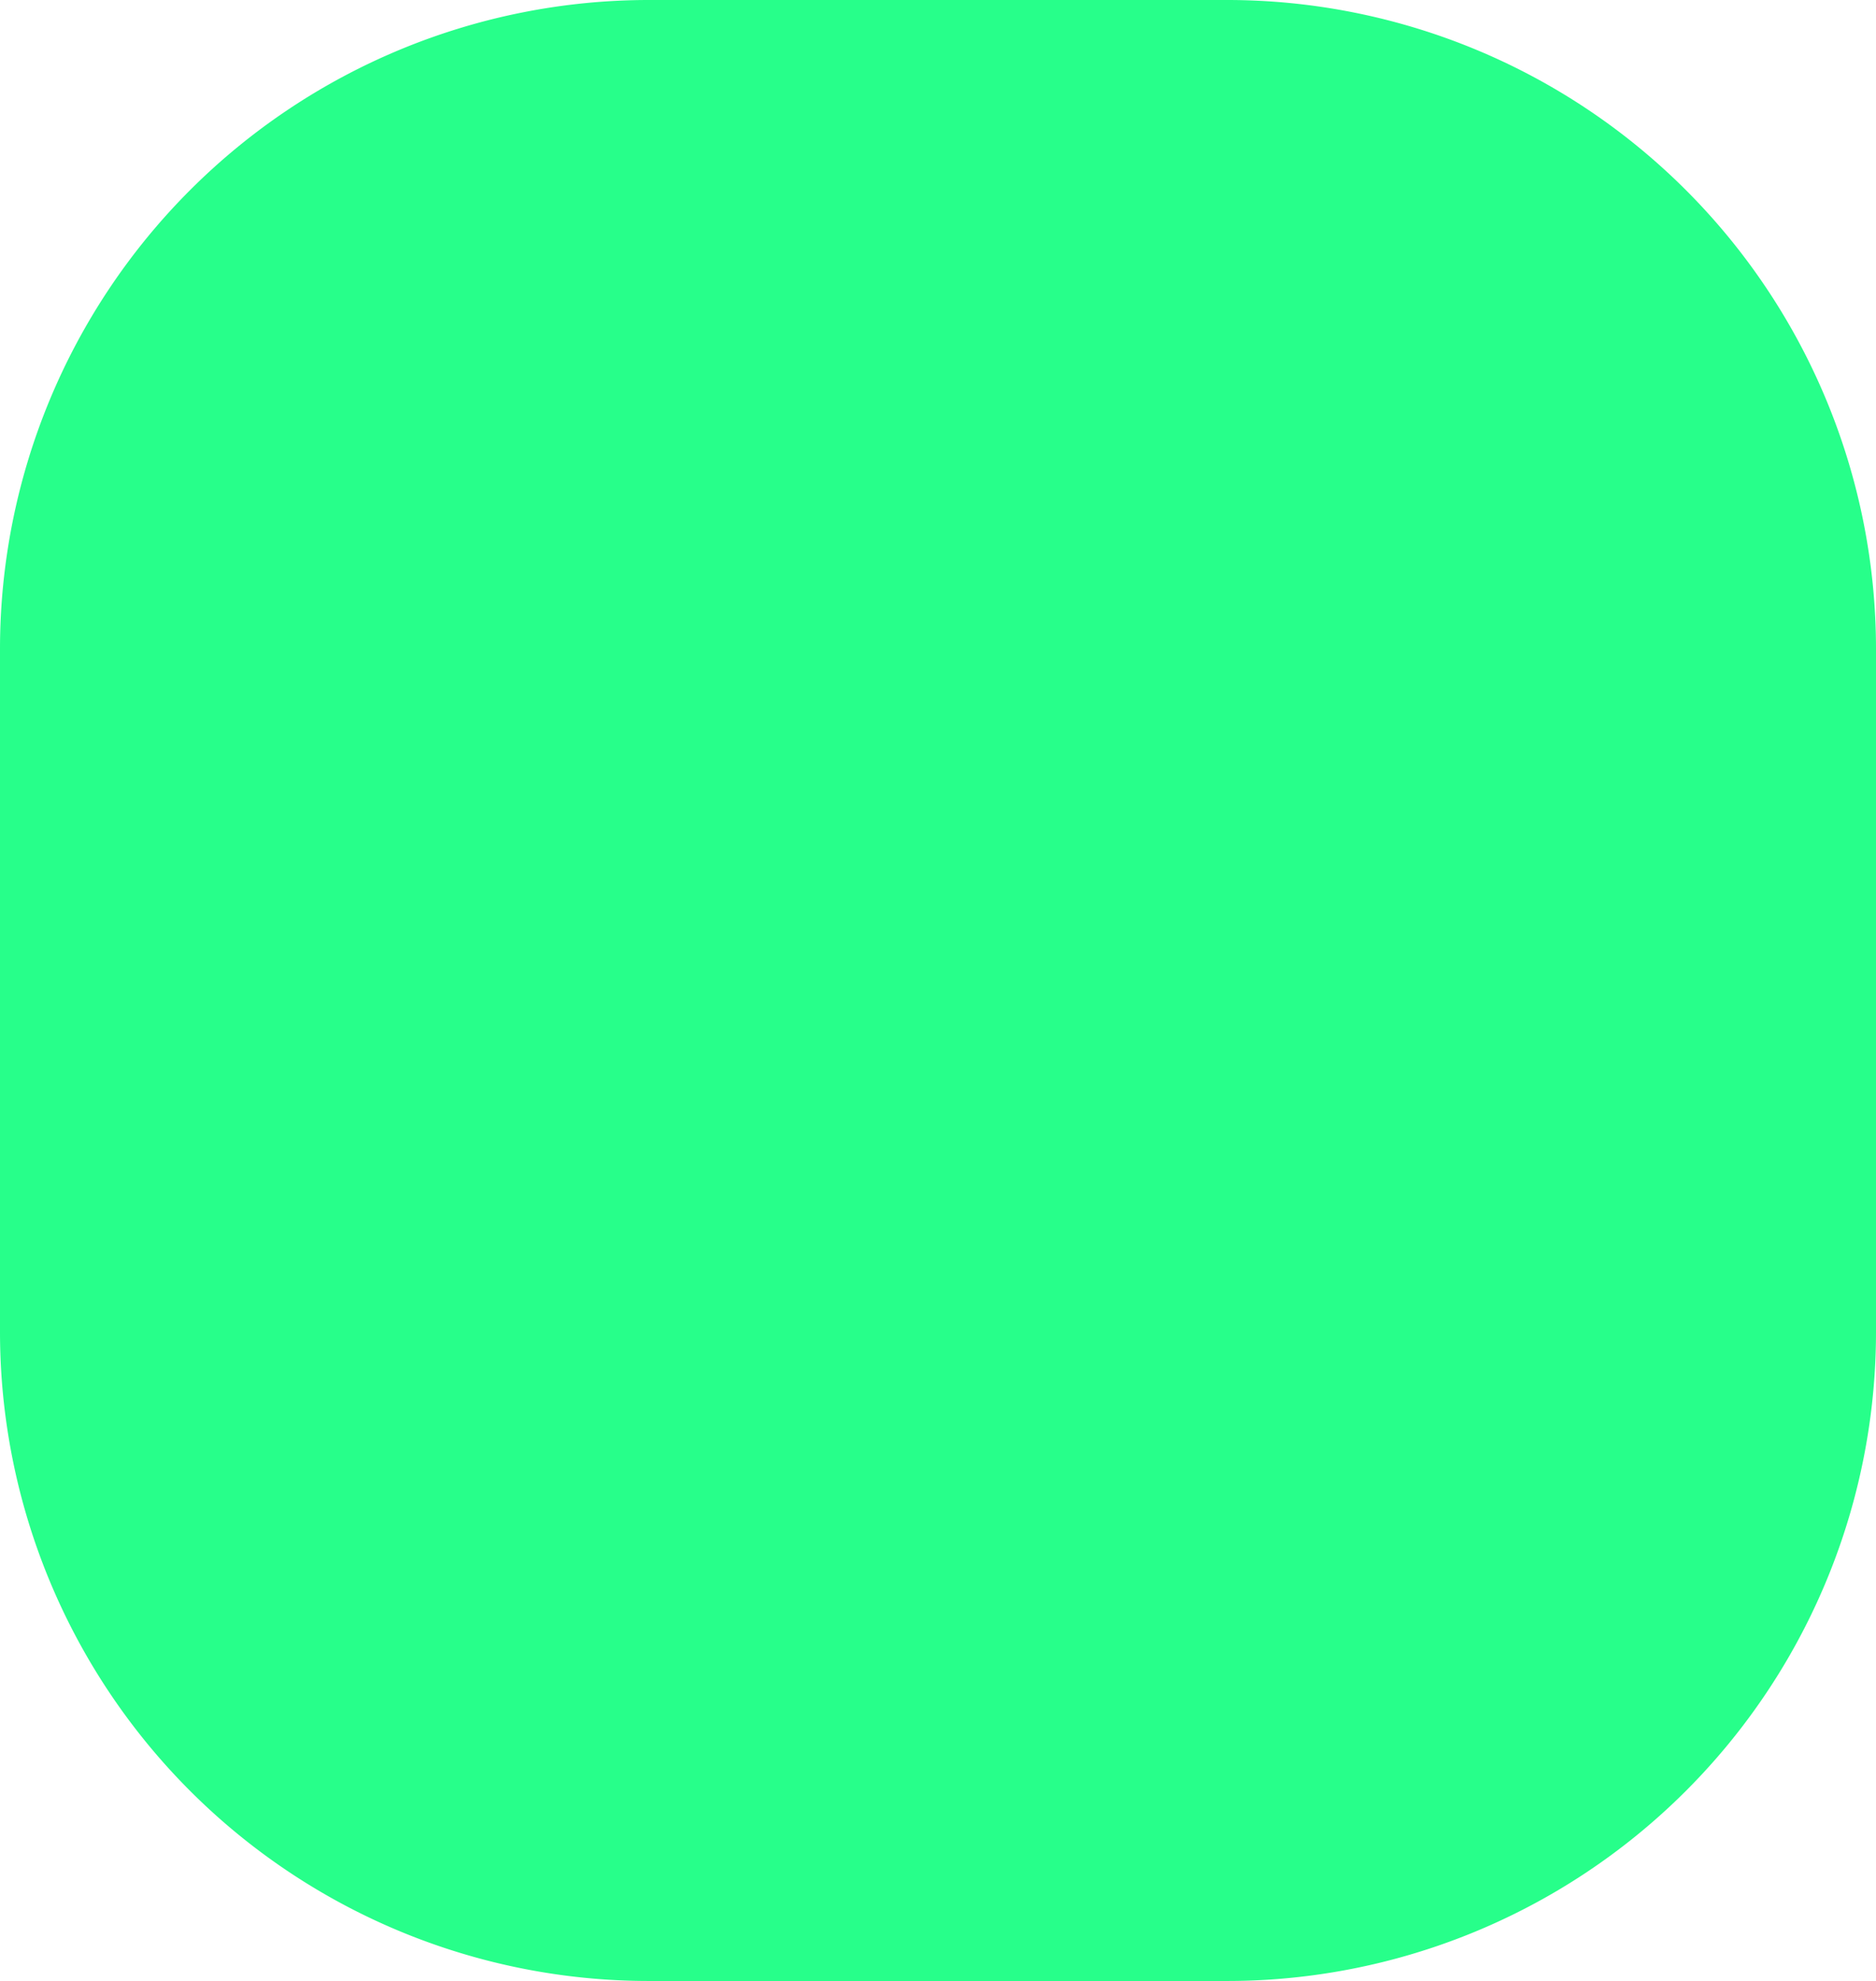 <svg xmlns="http://www.w3.org/2000/svg" width="20.237" height="21.362" viewBox="480 1789 20.237 21.362"><path d="M487 1789h6.237a7 7 0 0 1 7 7v7.362a7 7 0 0 1-7 7H487a7 7 0 0 1-7-7V1796a7 7 0 0 1 7-7z" fill="#27ff8a" fill-rule="evenodd" data-name="color chart copy 2"/></svg>